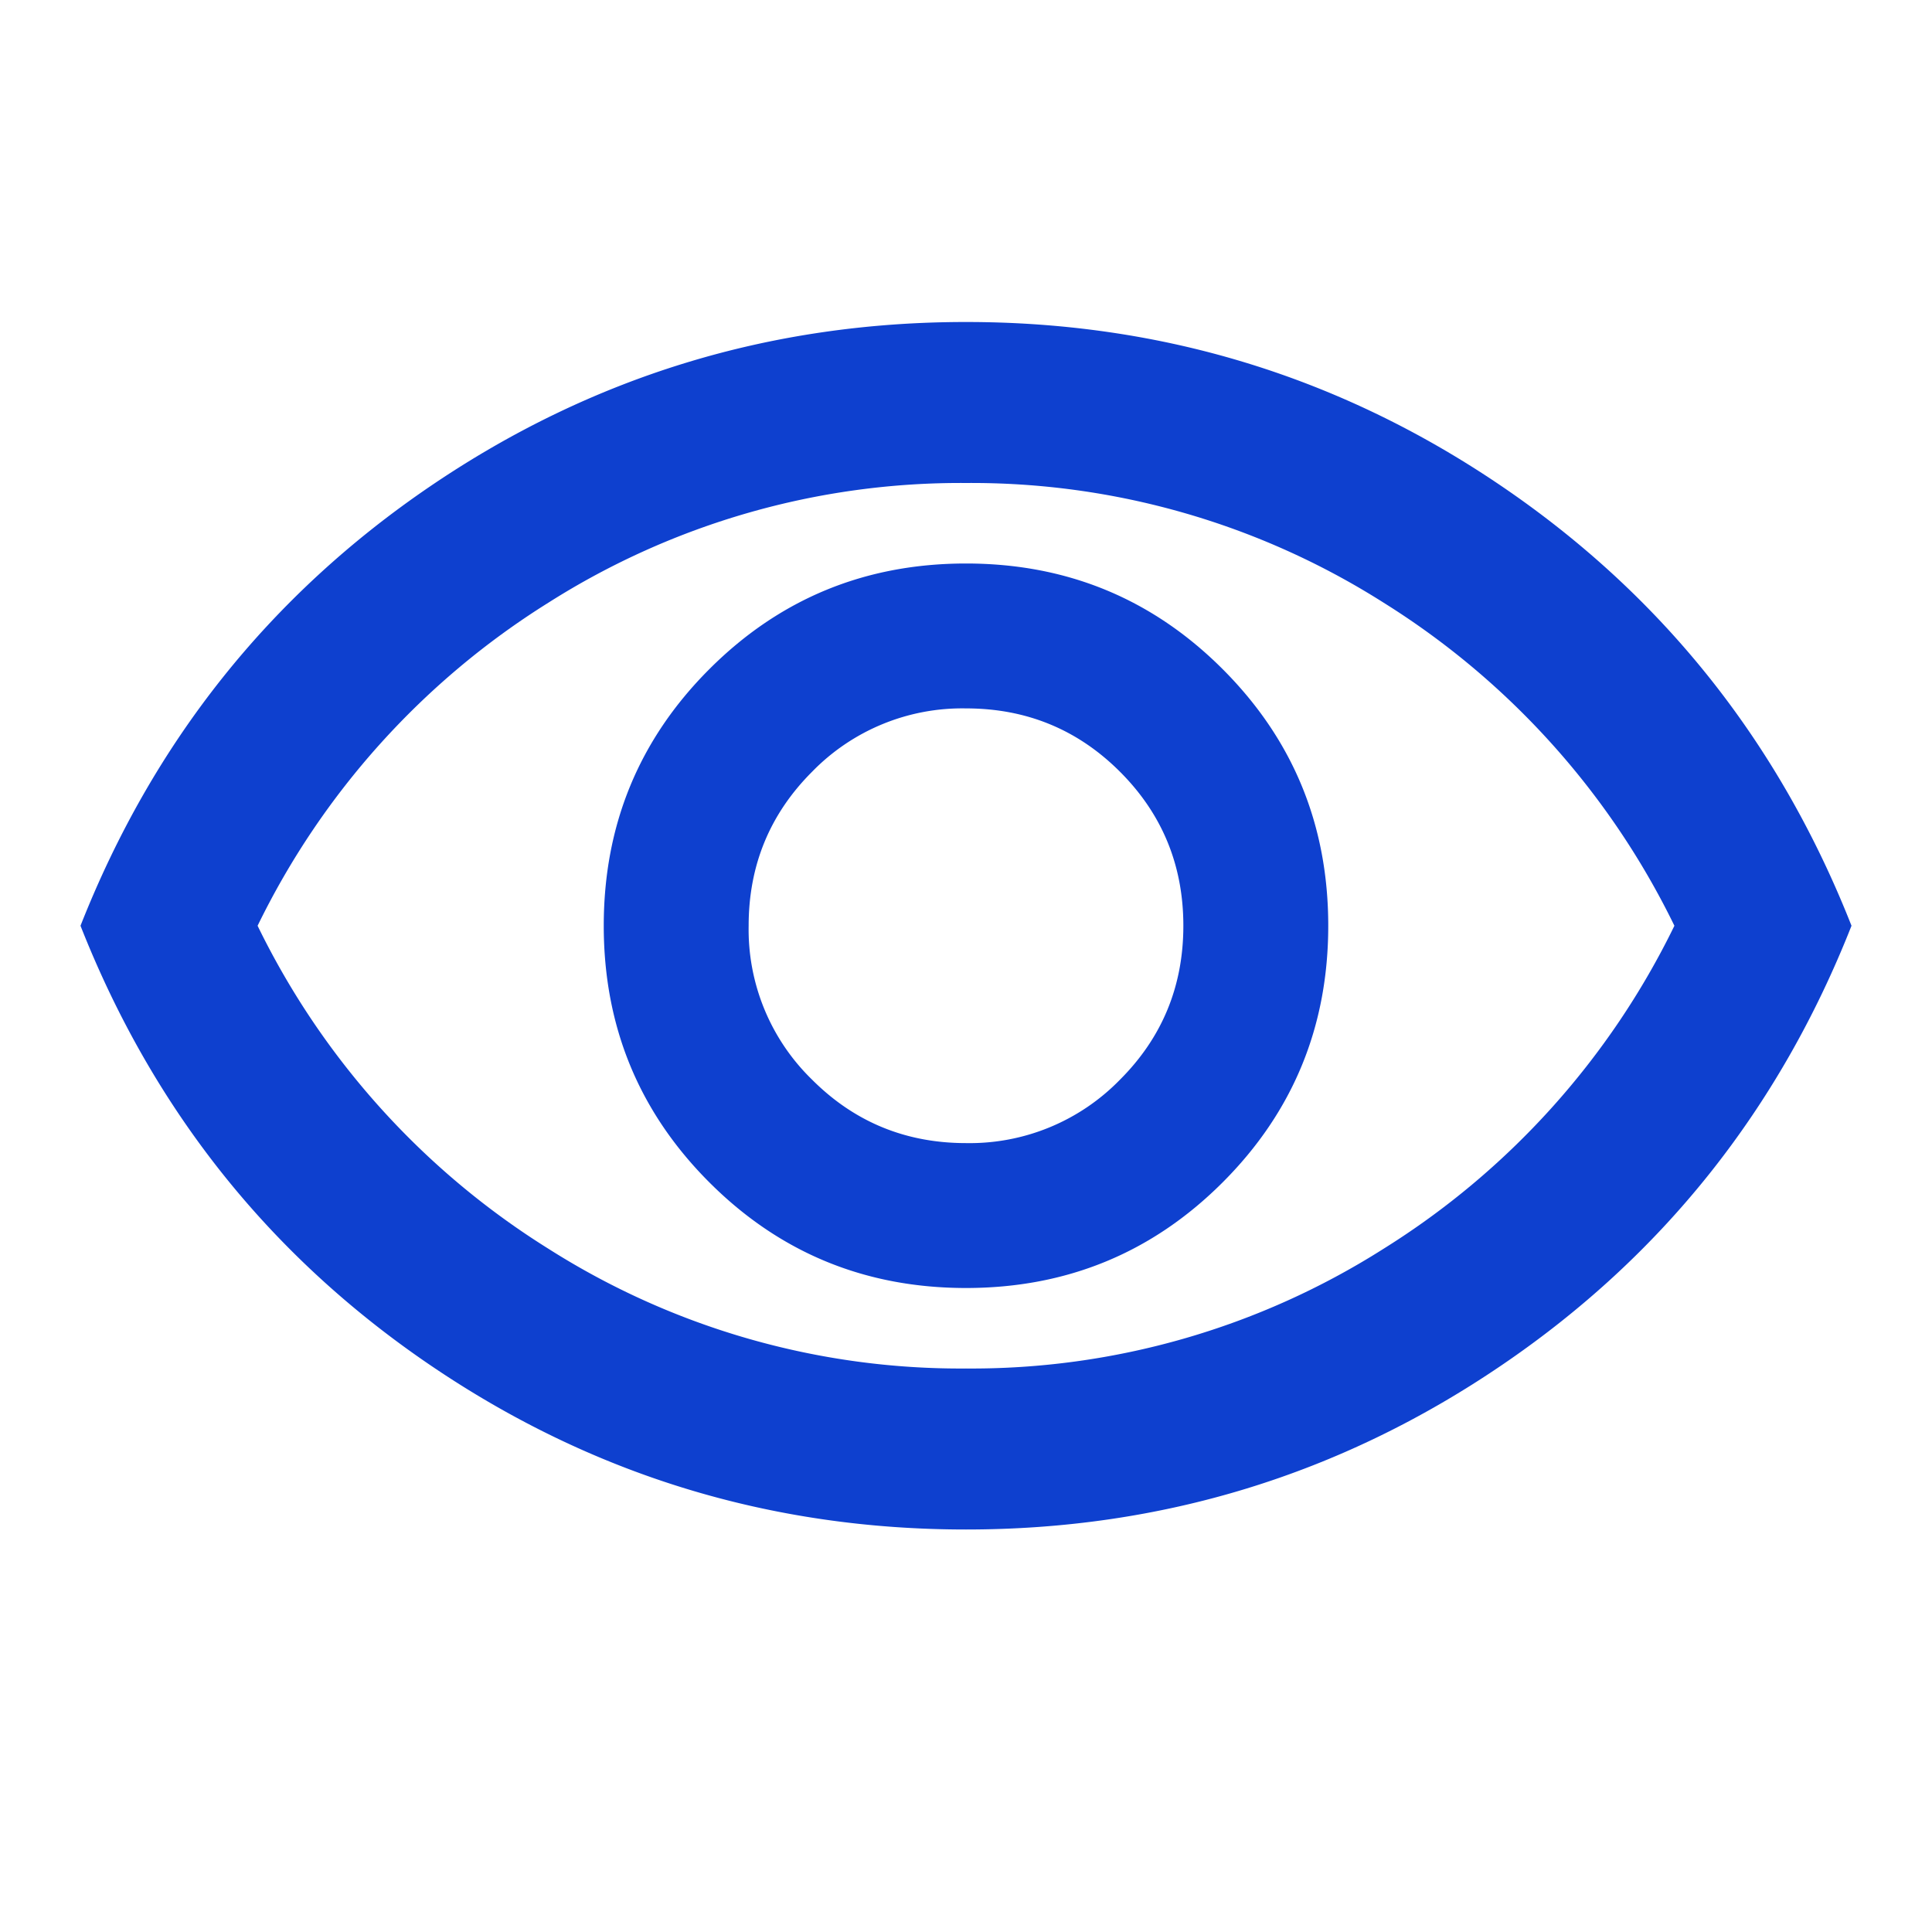 <svg width="24" height="24" fill="none" xmlns="http://www.w3.org/2000/svg"><mask id="a" style="mask-type:alpha" maskUnits="userSpaceOnUse" x="0" y="0" width="24" height="24"><path fill="#D9D9D9" d="M0 0h24v24H0z"/></mask><g mask="url(#a)"><path d="M12 16c1.25 0 2.313-.437 3.188-1.312S16.5 12.75 16.5 11.5c0-1.25-.437-2.313-1.312-3.188S13.25 7 12 7c-1.25 0-2.313.437-3.188 1.312S7.5 10.25 7.5 11.5c0 1.25.437 2.313 1.312 3.188S10.75 16 12 16Zm0-1.8c-.75 0-1.387-.263-1.912-.788A2.601 2.601 0 0 1 9.3 11.5c0-.75.263-1.388.788-1.913A2.603 2.603 0 0 1 12 8.8c.75 0 1.388.262 1.913.787.525.525.787 1.163.787 1.913s-.262 1.387-.787 1.912A2.605 2.605 0 0 1 12 14.2Zm0 4.8c-2.433 0-4.65-.68-6.65-2.038-2-1.358-3.45-3.179-4.35-5.462.9-2.283 2.35-4.104 4.35-5.463C7.35 4.679 9.567 4 12 4c2.433 0 4.65.679 6.65 2.037 2 1.359 3.45 3.18 4.35 5.463-.9 2.283-2.35 4.104-4.35 5.462C16.65 18.321 14.433 19 12 19Zm0-2a9.545 9.545 0 0 0 5.188-1.488A9.77 9.77 0 0 0 20.8 11.5a9.777 9.777 0 0 0-3.612-4.013A9.55 9.55 0 0 0 12 6a9.55 9.55 0 0 0-5.188 1.487A9.777 9.777 0 0 0 3.2 11.5a9.77 9.77 0 0 0 3.612 4.012A9.545 9.545 0 0 0 12 17Z" fill="#0E40CF"/></g></svg>